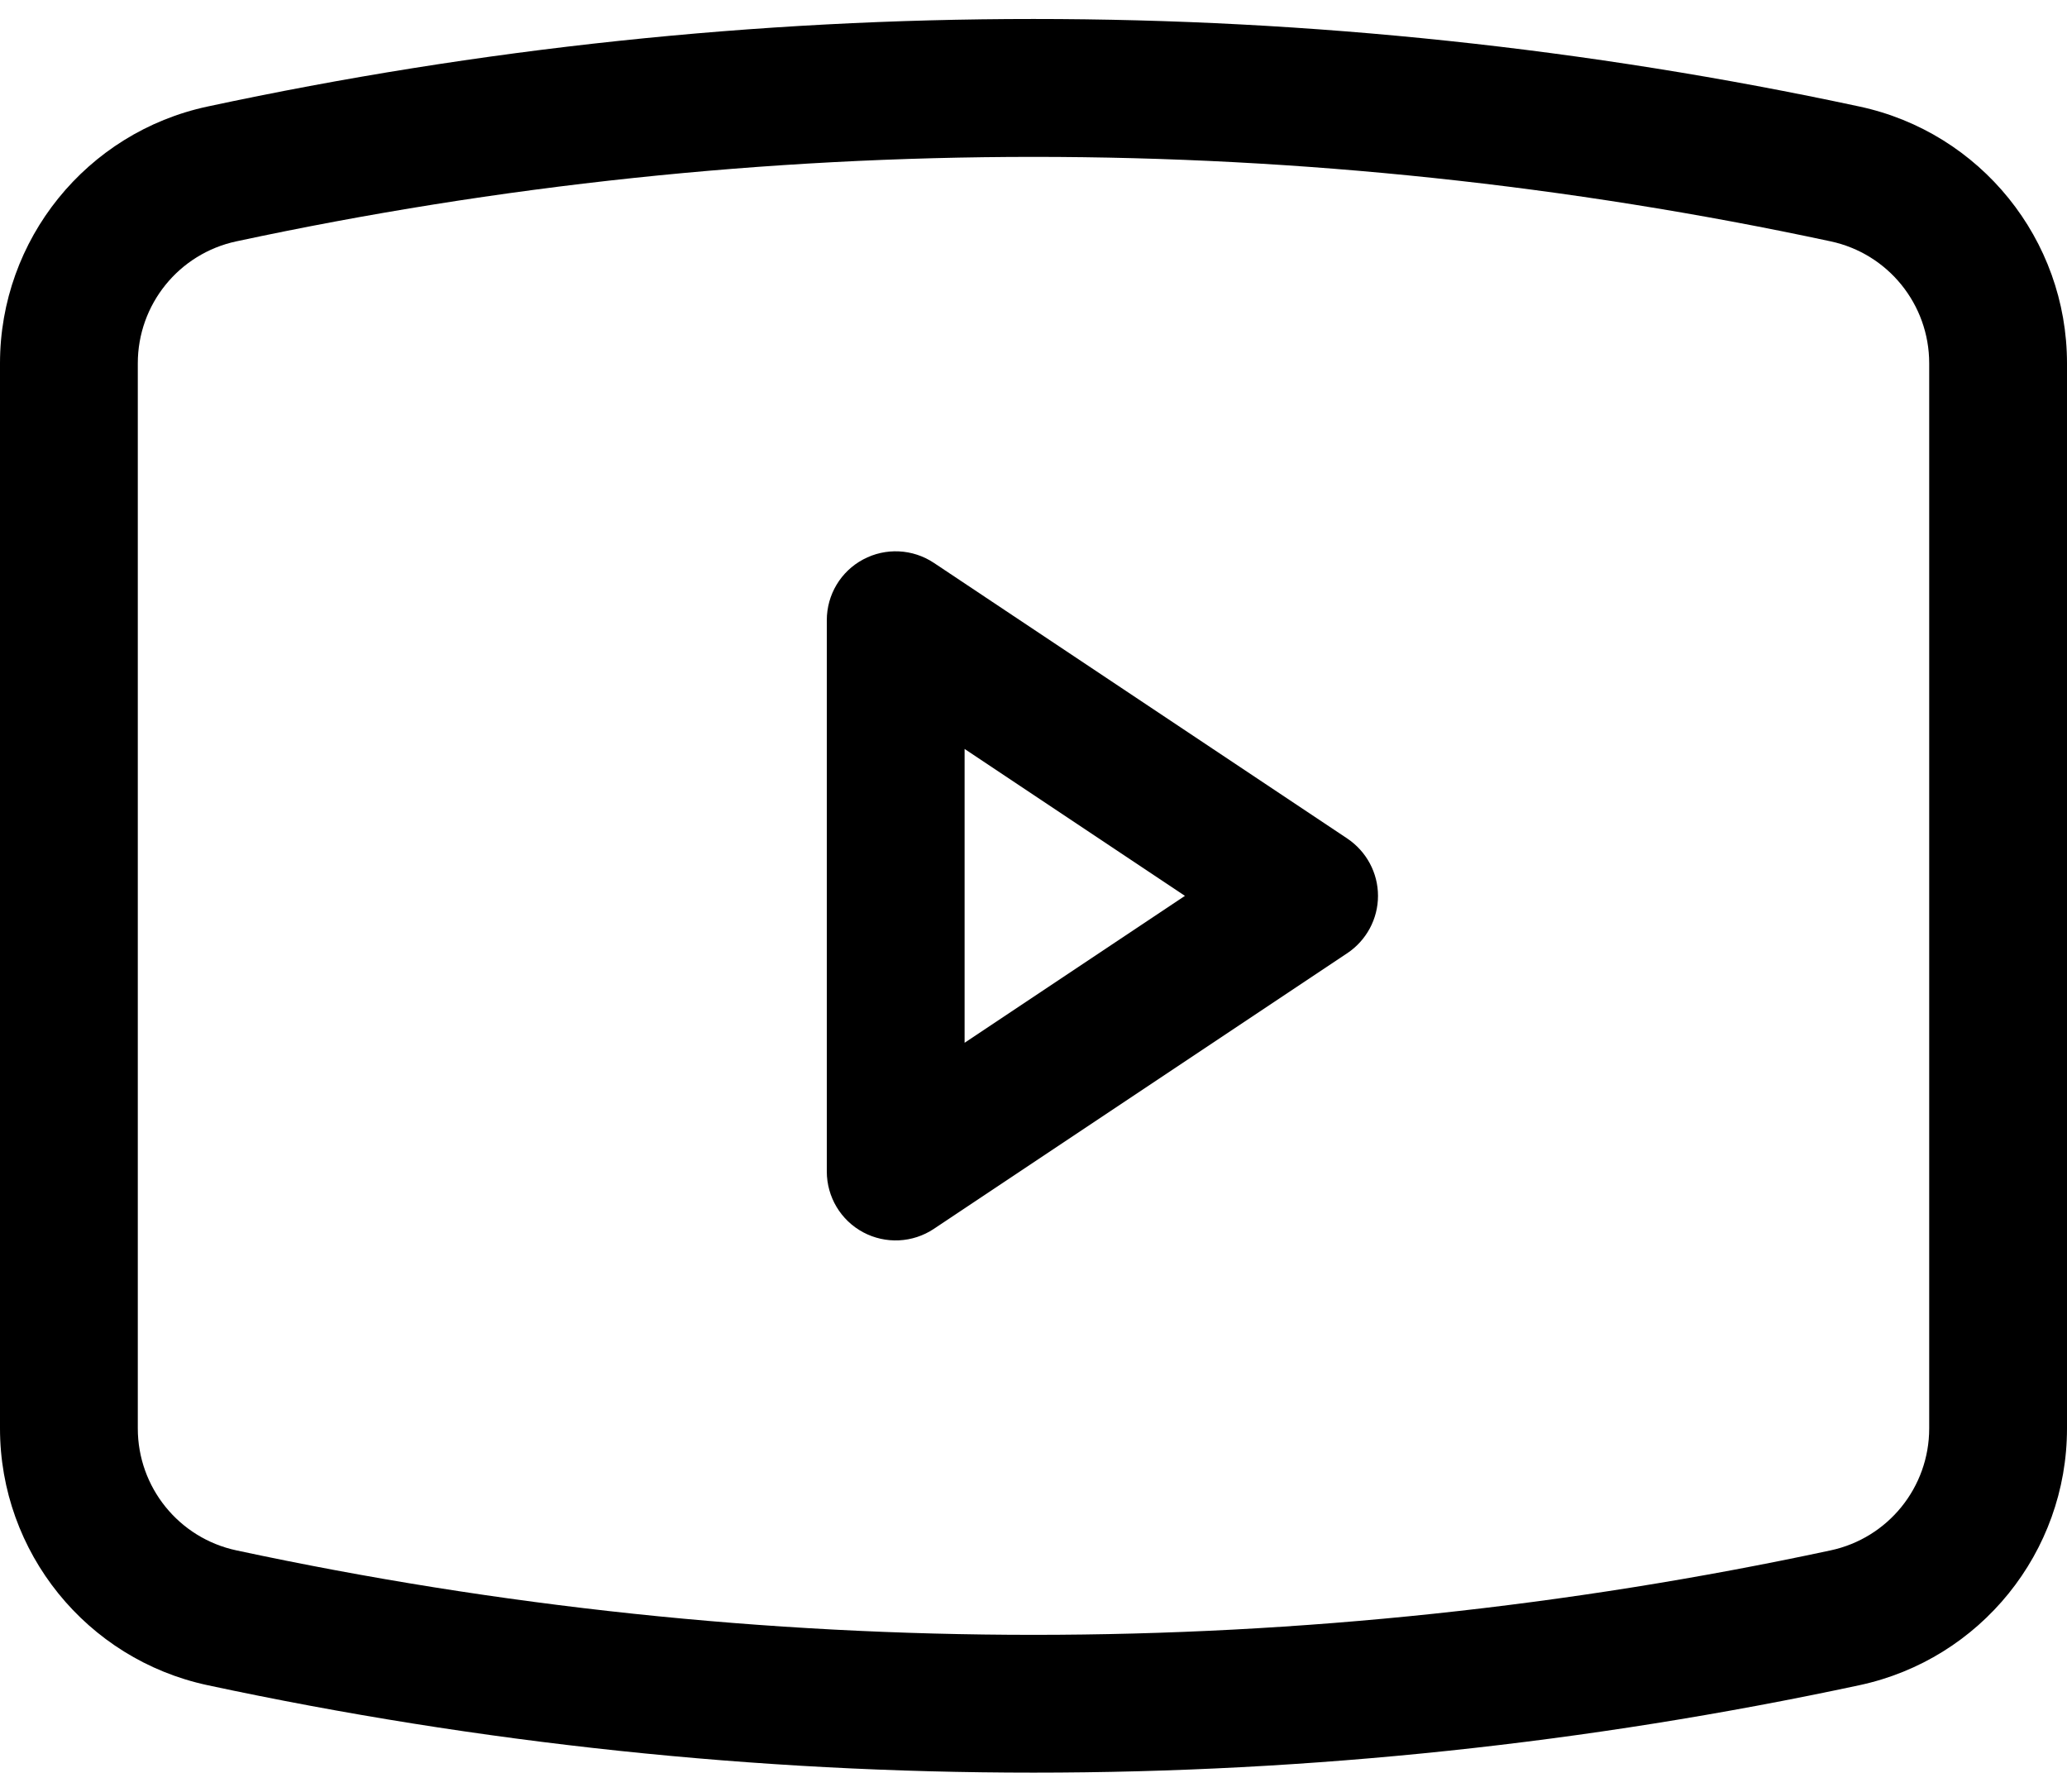 <svg width="15" height="13" viewBox="0 0 15 13" fill="none" xmlns="http://www.w3.org/2000/svg">
<path fill-rule="evenodd" clip-rule="evenodd" d="M1.506 0.773C5.457 -0.074 9.543 -0.074 13.494 0.773C14.372 0.961 15 1.738 15 2.636V10.364C15 11.262 14.372 12.039 13.494 12.227C9.543 13.073 5.457 13.073 1.506 12.227C0.628 12.039 0 11.262 0 10.364V2.636C0 1.738 0.628 0.961 1.506 0.773ZM13.284 1.751C9.471 0.934 5.529 0.934 1.716 1.751C1.298 1.84 1 2.209 1 2.636V10.364C1 10.791 1.298 11.16 1.716 11.249C5.529 12.066 9.471 12.066 13.284 11.249C13.702 11.16 14 10.791 14 10.364V2.636C14 2.209 13.702 1.84 13.284 1.751ZM6.264 4.059C6.427 3.972 6.624 3.982 6.777 4.084L9.777 6.084C9.916 6.177 10 6.333 10 6.5C10 6.667 9.916 6.823 9.777 6.916L6.777 8.916C6.624 9.018 6.427 9.028 6.264 8.941C6.101 8.854 6 8.684 6 8.5V4.5C6 4.315 6.101 4.146 6.264 4.059ZM7 5.434V7.566L8.599 6.5L7 5.434Z" fill="black"/>
</svg>
